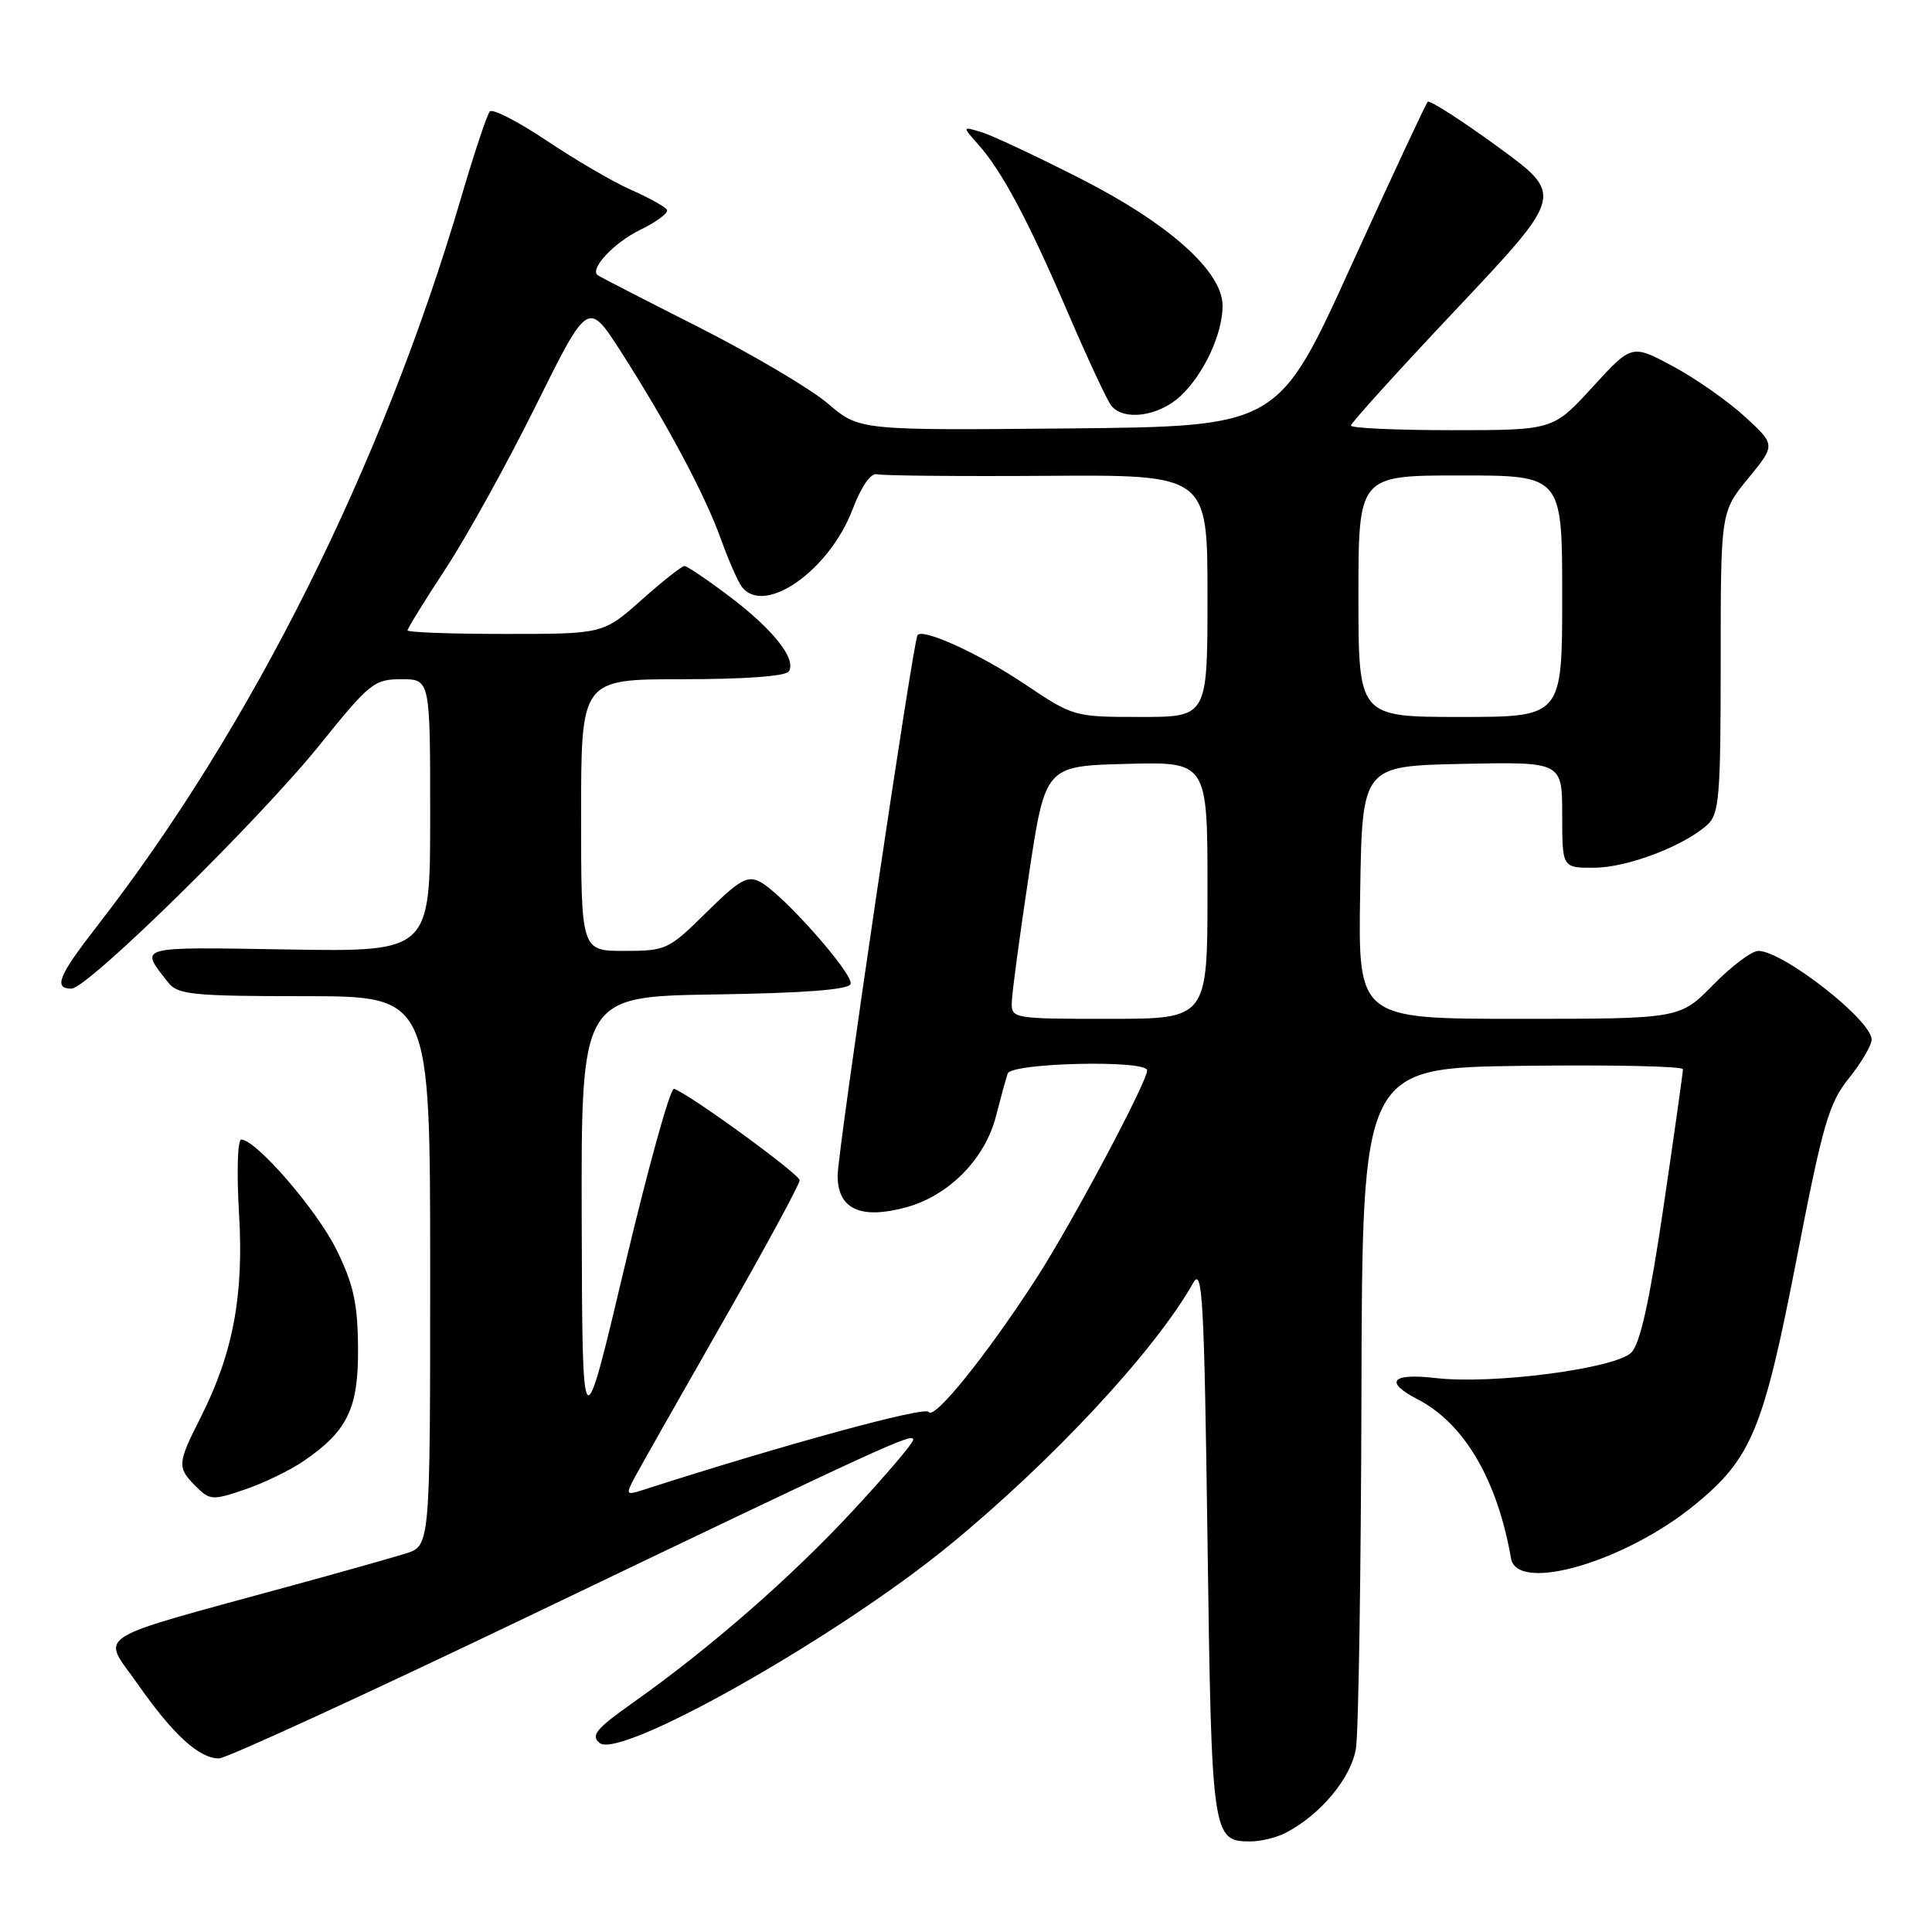 <?xml version="1.0" encoding="UTF-8" standalone="no"?>
<!DOCTYPE svg PUBLIC "-//W3C//DTD SVG 1.1//EN" "http://www.w3.org/Graphics/SVG/1.1/DTD/svg11.dtd" >
<svg xmlns="http://www.w3.org/2000/svg" xmlns:xlink="http://www.w3.org/1999/xlink" version="1.1" viewBox="0 0 256 256">
 <g >
 <path fill="currentColor"
d=" M 170.32 242.88 C 174.95 240.50 179.04 235.60 179.67 231.67 C 180.01 229.53 180.34 208.37 180.40 184.64 C 180.50 141.50 180.50 141.50 201.75 141.23 C 213.44 141.08 223.00 141.28 223.00 141.68 C 223.00 142.08 221.84 150.30 220.42 159.95 C 218.60 172.29 217.34 178.01 216.17 179.21 C 214.08 181.34 197.77 183.48 190.25 182.60 C 184.37 181.91 183.36 183.10 187.85 185.42 C 194.02 188.61 198.40 196.08 200.22 206.50 C 201.03 211.13 215.35 206.95 224.59 199.38 C 232.10 193.22 233.66 189.44 238.05 166.87 C 241.54 148.90 242.33 146.17 245.00 142.86 C 246.65 140.80 248.00 138.50 248.00 137.75 C 248.00 135.18 236.25 126.00 232.98 126.00 C 232.12 126.00 229.43 128.02 227.00 130.50 C 222.58 135.00 222.58 135.00 201.27 135.00 C 179.95 135.00 179.95 135.00 180.23 118.25 C 180.50 101.50 180.50 101.50 193.75 101.22 C 207.00 100.94 207.00 100.94 207.00 107.97 C 207.00 115.00 207.00 115.00 211.25 114.98 C 215.63 114.96 223.11 112.11 226.23 109.29 C 227.81 107.86 228.00 105.55 228.00 87.76 C 228.00 67.84 228.00 67.84 231.64 63.39 C 235.28 58.95 235.28 58.95 231.23 55.23 C 229.00 53.18 224.72 50.17 221.70 48.55 C 216.22 45.60 216.22 45.60 211.01 51.30 C 205.80 57.00 205.80 57.00 192.40 57.00 C 185.03 57.00 179.00 56.73 179.00 56.39 C 179.00 56.06 185.35 49.04 193.12 40.81 C 207.23 25.83 207.23 25.83 198.44 19.43 C 193.60 15.90 189.43 13.23 189.18 13.49 C 188.92 13.75 184.36 23.53 179.03 35.23 C 169.36 56.50 169.36 56.50 141.61 56.77 C 113.86 57.03 113.86 57.03 109.70 53.47 C 107.41 51.52 99.68 46.95 92.52 43.32 C 85.36 39.70 79.35 36.61 79.17 36.45 C 78.14 35.58 81.41 32.12 84.84 30.45 C 87.03 29.39 88.62 28.19 88.37 27.79 C 88.12 27.39 85.98 26.20 83.61 25.15 C 81.24 24.11 76.22 21.17 72.44 18.64 C 68.66 16.11 65.27 14.36 64.90 14.77 C 64.54 15.17 62.85 20.25 61.14 26.05 C 50.68 61.68 33.32 96.42 12.85 122.73 C 7.76 129.27 7.05 131.00 9.46 131.00 C 11.61 131.00 34.38 108.63 42.43 98.62 C 48.96 90.51 49.59 90.00 53.18 90.00 C 57.00 90.00 57.00 90.00 57.00 108.06 C 57.00 126.12 57.00 126.12 38.10 125.81 C 17.81 125.48 18.45 125.30 22.34 130.25 C 23.56 131.79 25.70 132.00 40.36 132.00 C 57.00 132.00 57.00 132.00 57.00 168.42 C 57.00 204.84 57.00 204.84 53.75 205.85 C 51.96 206.41 45.33 208.28 39.00 210.01 C 11.48 217.55 13.44 216.30 18.25 223.15 C 22.96 229.88 26.38 233.00 29.02 233.00 C 29.98 233.00 48.70 224.40 70.63 213.88 C 118.04 191.15 121.00 189.80 121.00 190.79 C 121.00 191.22 117.40 195.45 112.99 200.20 C 104.81 209.03 94.00 218.46 83.75 225.70 C 78.98 229.08 78.25 229.96 79.45 230.95 C 82.15 233.20 110.73 217.07 125.67 204.86 C 139.40 193.64 153.08 178.93 158.10 170.00 C 159.33 167.81 159.56 172.00 160.00 204.10 C 160.54 243.39 160.62 244.00 165.69 244.00 C 167.03 244.00 169.11 243.50 170.32 242.88 Z  M 40.14 193.66 C 46.06 189.63 47.51 186.64 47.44 178.57 C 47.40 172.74 46.84 170.19 44.62 165.66 C 42.05 160.39 33.93 151.00 31.96 151.00 C 31.48 151.00 31.35 155.36 31.67 160.75 C 32.33 171.69 30.88 179.36 26.52 187.95 C 23.49 193.94 23.46 194.46 25.95 196.95 C 27.80 198.80 28.15 198.83 32.44 197.37 C 34.93 196.52 38.39 194.85 40.14 193.66 Z  M 156.40 52.50 C 159.48 49.65 162.00 44.26 162.00 40.51 C 162.00 35.98 154.90 29.63 143.16 23.66 C 137.30 20.68 131.38 17.90 130.00 17.49 C 127.50 16.75 127.50 16.75 129.61 19.13 C 132.77 22.67 136.27 29.24 141.53 41.50 C 144.13 47.55 146.70 53.06 147.25 53.75 C 148.89 55.81 153.52 55.18 156.40 52.50 Z  M 84.06 195.84 C 84.74 194.56 89.96 185.35 95.65 175.39 C 101.34 165.43 105.98 156.88 105.96 156.39 C 105.93 155.57 91.33 144.94 89.31 144.27 C 88.82 144.11 85.89 154.67 82.79 167.74 C 77.16 191.50 77.16 191.50 77.08 161.77 C 77.00 132.05 77.00 132.05 94.67 131.77 C 106.64 131.59 112.46 131.14 112.71 130.38 C 113.14 129.09 103.73 118.46 100.75 116.87 C 99.05 115.96 98.02 116.54 93.60 120.90 C 88.60 125.84 88.25 126.00 82.72 126.00 C 77.00 126.00 77.00 126.00 77.00 108.00 C 77.00 90.00 77.00 90.00 90.44 90.00 C 98.70 90.00 104.13 89.60 104.53 88.96 C 105.55 87.31 102.45 83.41 96.66 79.03 C 93.72 76.81 91.04 75.00 90.69 75.00 C 90.35 75.00 87.79 77.02 85.00 79.50 C 79.93 84.00 79.93 84.00 66.97 84.00 C 59.83 84.00 54.00 83.79 54.00 83.53 C 54.00 83.27 56.29 79.56 59.10 75.28 C 61.90 71.00 67.28 61.27 71.05 53.65 C 77.92 39.81 77.92 39.81 82.31 46.65 C 88.42 56.19 93.44 65.60 95.55 71.50 C 96.54 74.25 97.77 77.06 98.29 77.75 C 101.26 81.65 109.87 75.64 112.97 67.50 C 114.12 64.46 115.39 62.64 116.19 62.84 C 116.91 63.03 127.06 63.13 138.75 63.05 C 160.00 62.91 160.00 62.91 160.00 78.95 C 160.00 95.00 160.00 95.00 151.13 95.00 C 142.31 95.00 142.23 94.98 135.71 90.60 C 129.81 86.65 122.33 83.23 121.58 84.15 C 121.00 84.85 110.99 152.59 110.99 155.77 C 111.00 160.21 114.00 161.61 120.02 159.99 C 125.68 158.47 130.51 153.60 131.96 147.94 C 132.59 145.50 133.29 142.94 133.52 142.25 C 134.00 140.82 152.00 140.41 152.00 141.83 C 152.00 143.38 142.01 162.14 137.34 169.36 C 130.78 179.51 123.76 188.23 123.06 187.09 C 122.58 186.31 103.94 191.40 85.16 197.44 C 82.97 198.14 82.90 198.05 84.06 195.84 Z  M 134.07 132.75 C 134.10 131.51 135.12 123.97 136.32 116.00 C 138.50 101.50 138.50 101.50 149.25 101.22 C 160.00 100.93 160.00 100.93 160.00 117.97 C 160.00 135.00 160.00 135.00 147.00 135.00 C 134.17 135.00 134.00 134.97 134.07 132.75 Z  M 180.00 79.00 C 180.00 63.00 180.00 63.00 193.50 63.00 C 207.00 63.00 207.00 63.00 207.00 79.00 C 207.00 95.00 207.00 95.00 193.50 95.00 C 180.00 95.00 180.00 95.00 180.00 79.00 Z "/>
</g>
</svg>
